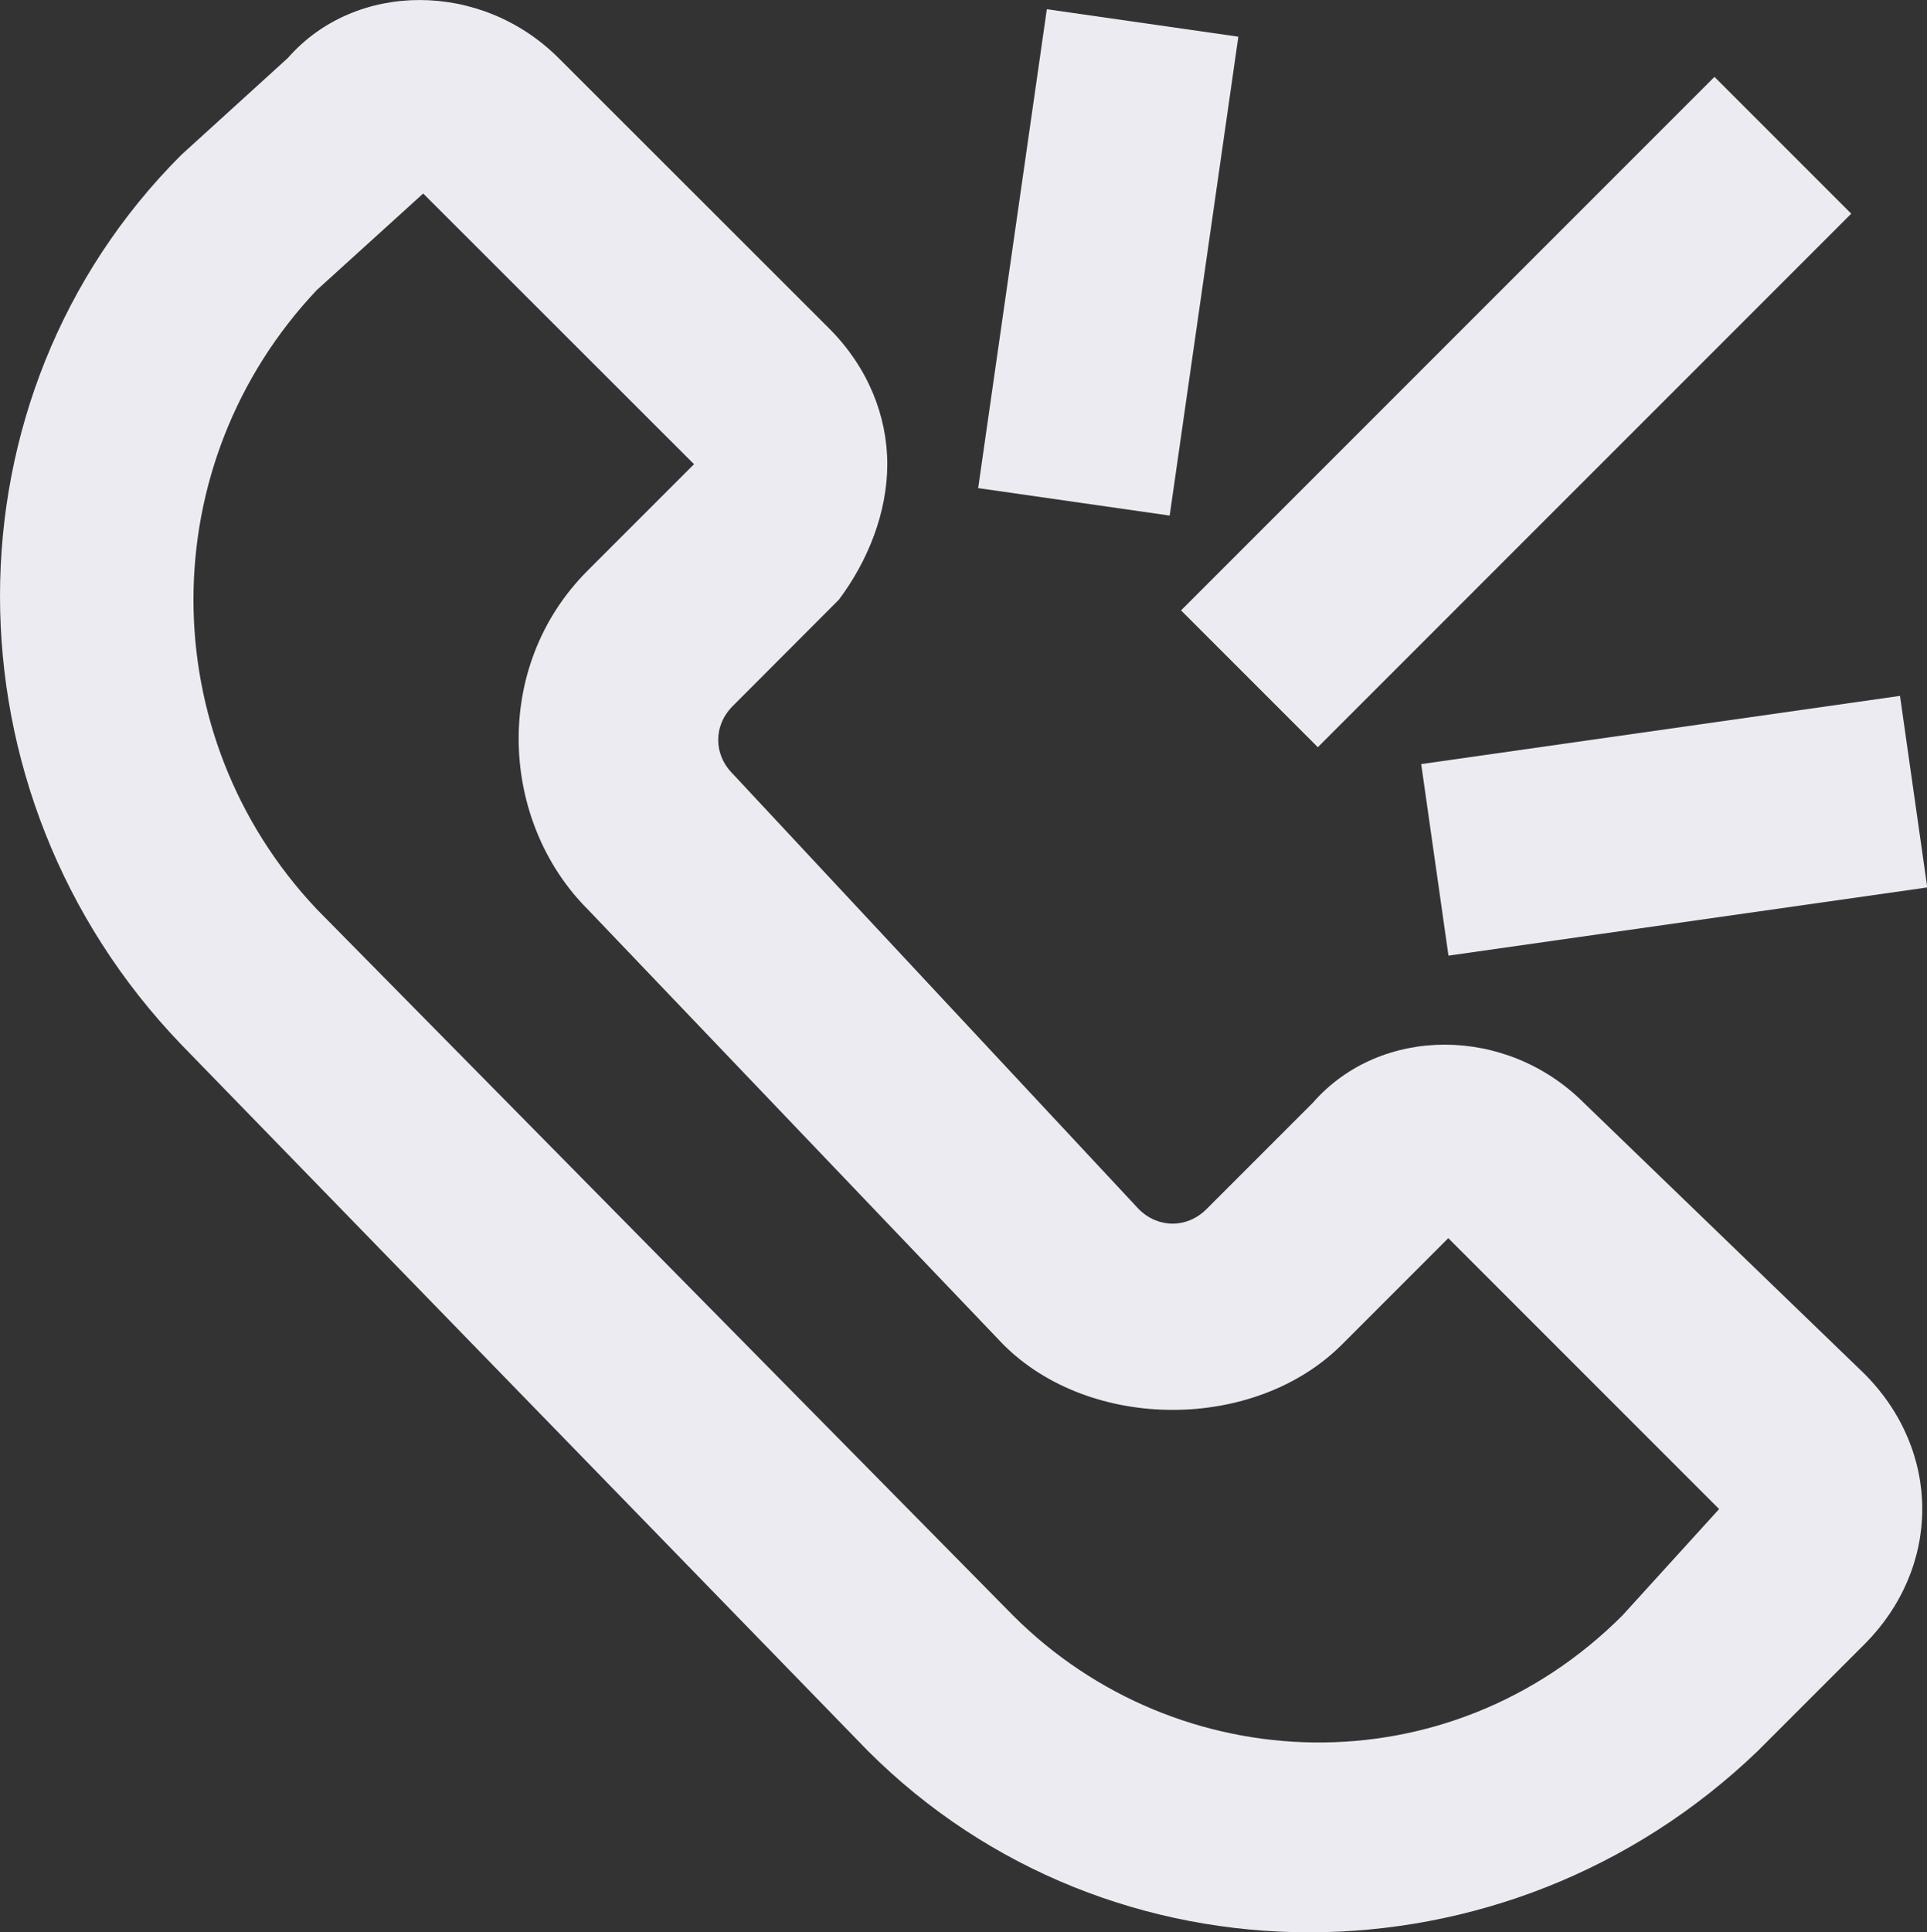 <?xml version="1.0" encoding="utf-8"?>
<svg viewBox="1.29 1.1 332.95 333.8" xmlns="http://www.w3.org/2000/svg">
  <rect x="1.29" y="1.1" width="332.95" height="333.8" fill="#333333" stroke="none"/>
  <g fill="#ea5455" transform="matrix(35.559, 0, 0, 35.559, 247.084, -114.357)" featurekey="symbolFeature-0" id="SvgjsG3946">
    <g xmlns="http://www.w3.org/2000/svg" id="svg_2">
      <path id="svg_3" d="M 0.783 8.604 C 0.407 8.228 -0.204 8.228 -0.533 8.604 L -1.05 9.121 C -1.144 9.215 -1.285 9.215 -1.379 9.121 L -3.352 7.006 C -3.446 6.912 -3.446 6.771 -3.352 6.677 L -2.836 6.16 C -2.695 5.972 -2.601 5.737 -2.601 5.502 C -2.601 5.267 -2.695 5.032 -2.882 4.844 L -4.198 3.529 C -4.574 3.153 -5.185 3.153 -5.514 3.529 L -6.031 3.999 C -7.206 5.173 -7.206 7.1 -6.031 8.322 L -2.695 11.753 C -1.52 12.928 0.407 12.928 1.629 11.753 L 2.146 11.236 C 2.522 10.86 2.522 10.296 2.146 9.92 L 0.783 8.604 Z M 0.971 11.095 C 0.125 11.941 -1.191 11.894 -1.99 11.095 L -5.373 7.664 C -6.172 6.818 -6.172 5.502 -5.373 4.656 L -4.856 4.187 L -3.54 5.502 L -4.057 6.019 C -4.527 6.489 -4.48 7.241 -4.057 7.664 L -2.037 9.779 C -1.614 10.202 -0.815 10.202 -0.392 9.779 L 0.125 9.262 L 1.441 10.578 L 0.971 11.095 Z" style="fill: rgb(236, 235, 241);"/>
      <rect id="svg_4" height="0.94" width="3.666" transform="matrix(-0.707, 0.707, -0.707, -0.707, 7.133, 1.428)" y="1.551" x="5.592" style="fill: rgb(236, 235, 241);"/>
      <rect id="svg_5" height="2.35" width="0.94" transform="matrix(0.99, 0.142, -0.142, 0.99, -6.697, 2.498)" y="0.094" x="4.934" style="fill: rgb(236, 235, 241);"/>
      <rect id="svg_6" height="0.94" width="2.35" transform="matrix(-0.99, 0.141, -0.141, -0.99, 9.889, 10.107)" y="3.572" x="7.003" style="fill: rgb(236, 235, 241);"/>
    </g>
  </g>
</svg>